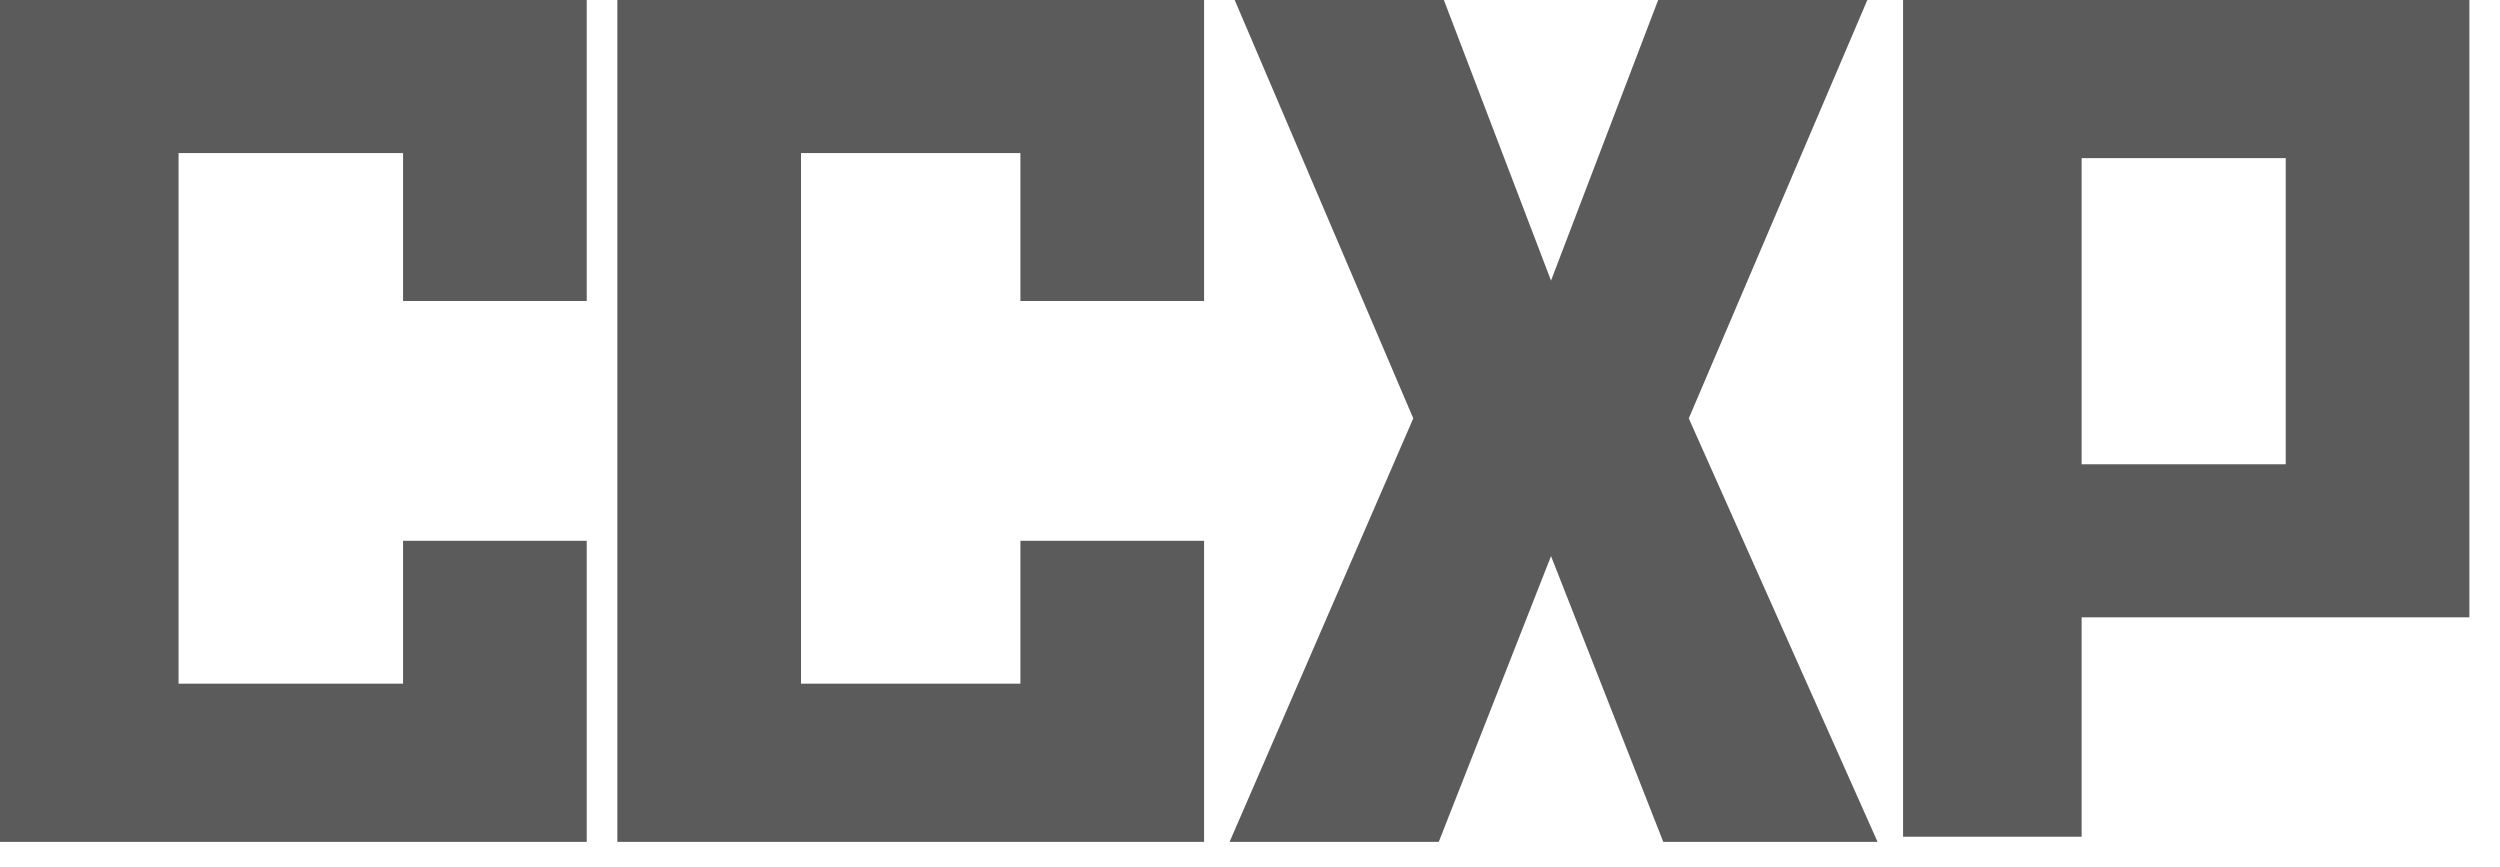 <svg width="49" height="17" fill="none" xmlns="http://www.w3.org/2000/svg"><path d="M3.5 13.4h4.4v-2.8h3.6v5.9H0V0h11.5v5.9H7.9V3H3.5v10.4zm12.2 0H20v-2.8h3.6v5.9H12.1V0h11.5v5.9H20V3h-4.3v10.4zm14.7-7.9L32.5 0h4.1l-3.5 8.2 3.7 8.3h-4.2l-2.2-5.6-2.2 5.6h-4.1l3.6-8.3L24.2 0h4.1l2.1 5.5zm14.4-2.4h-4v6h4v-6zm-4 9v4.3h-3.5V0h11.1v12.1h-7.6z" fill="#5B5B5B"/></svg>